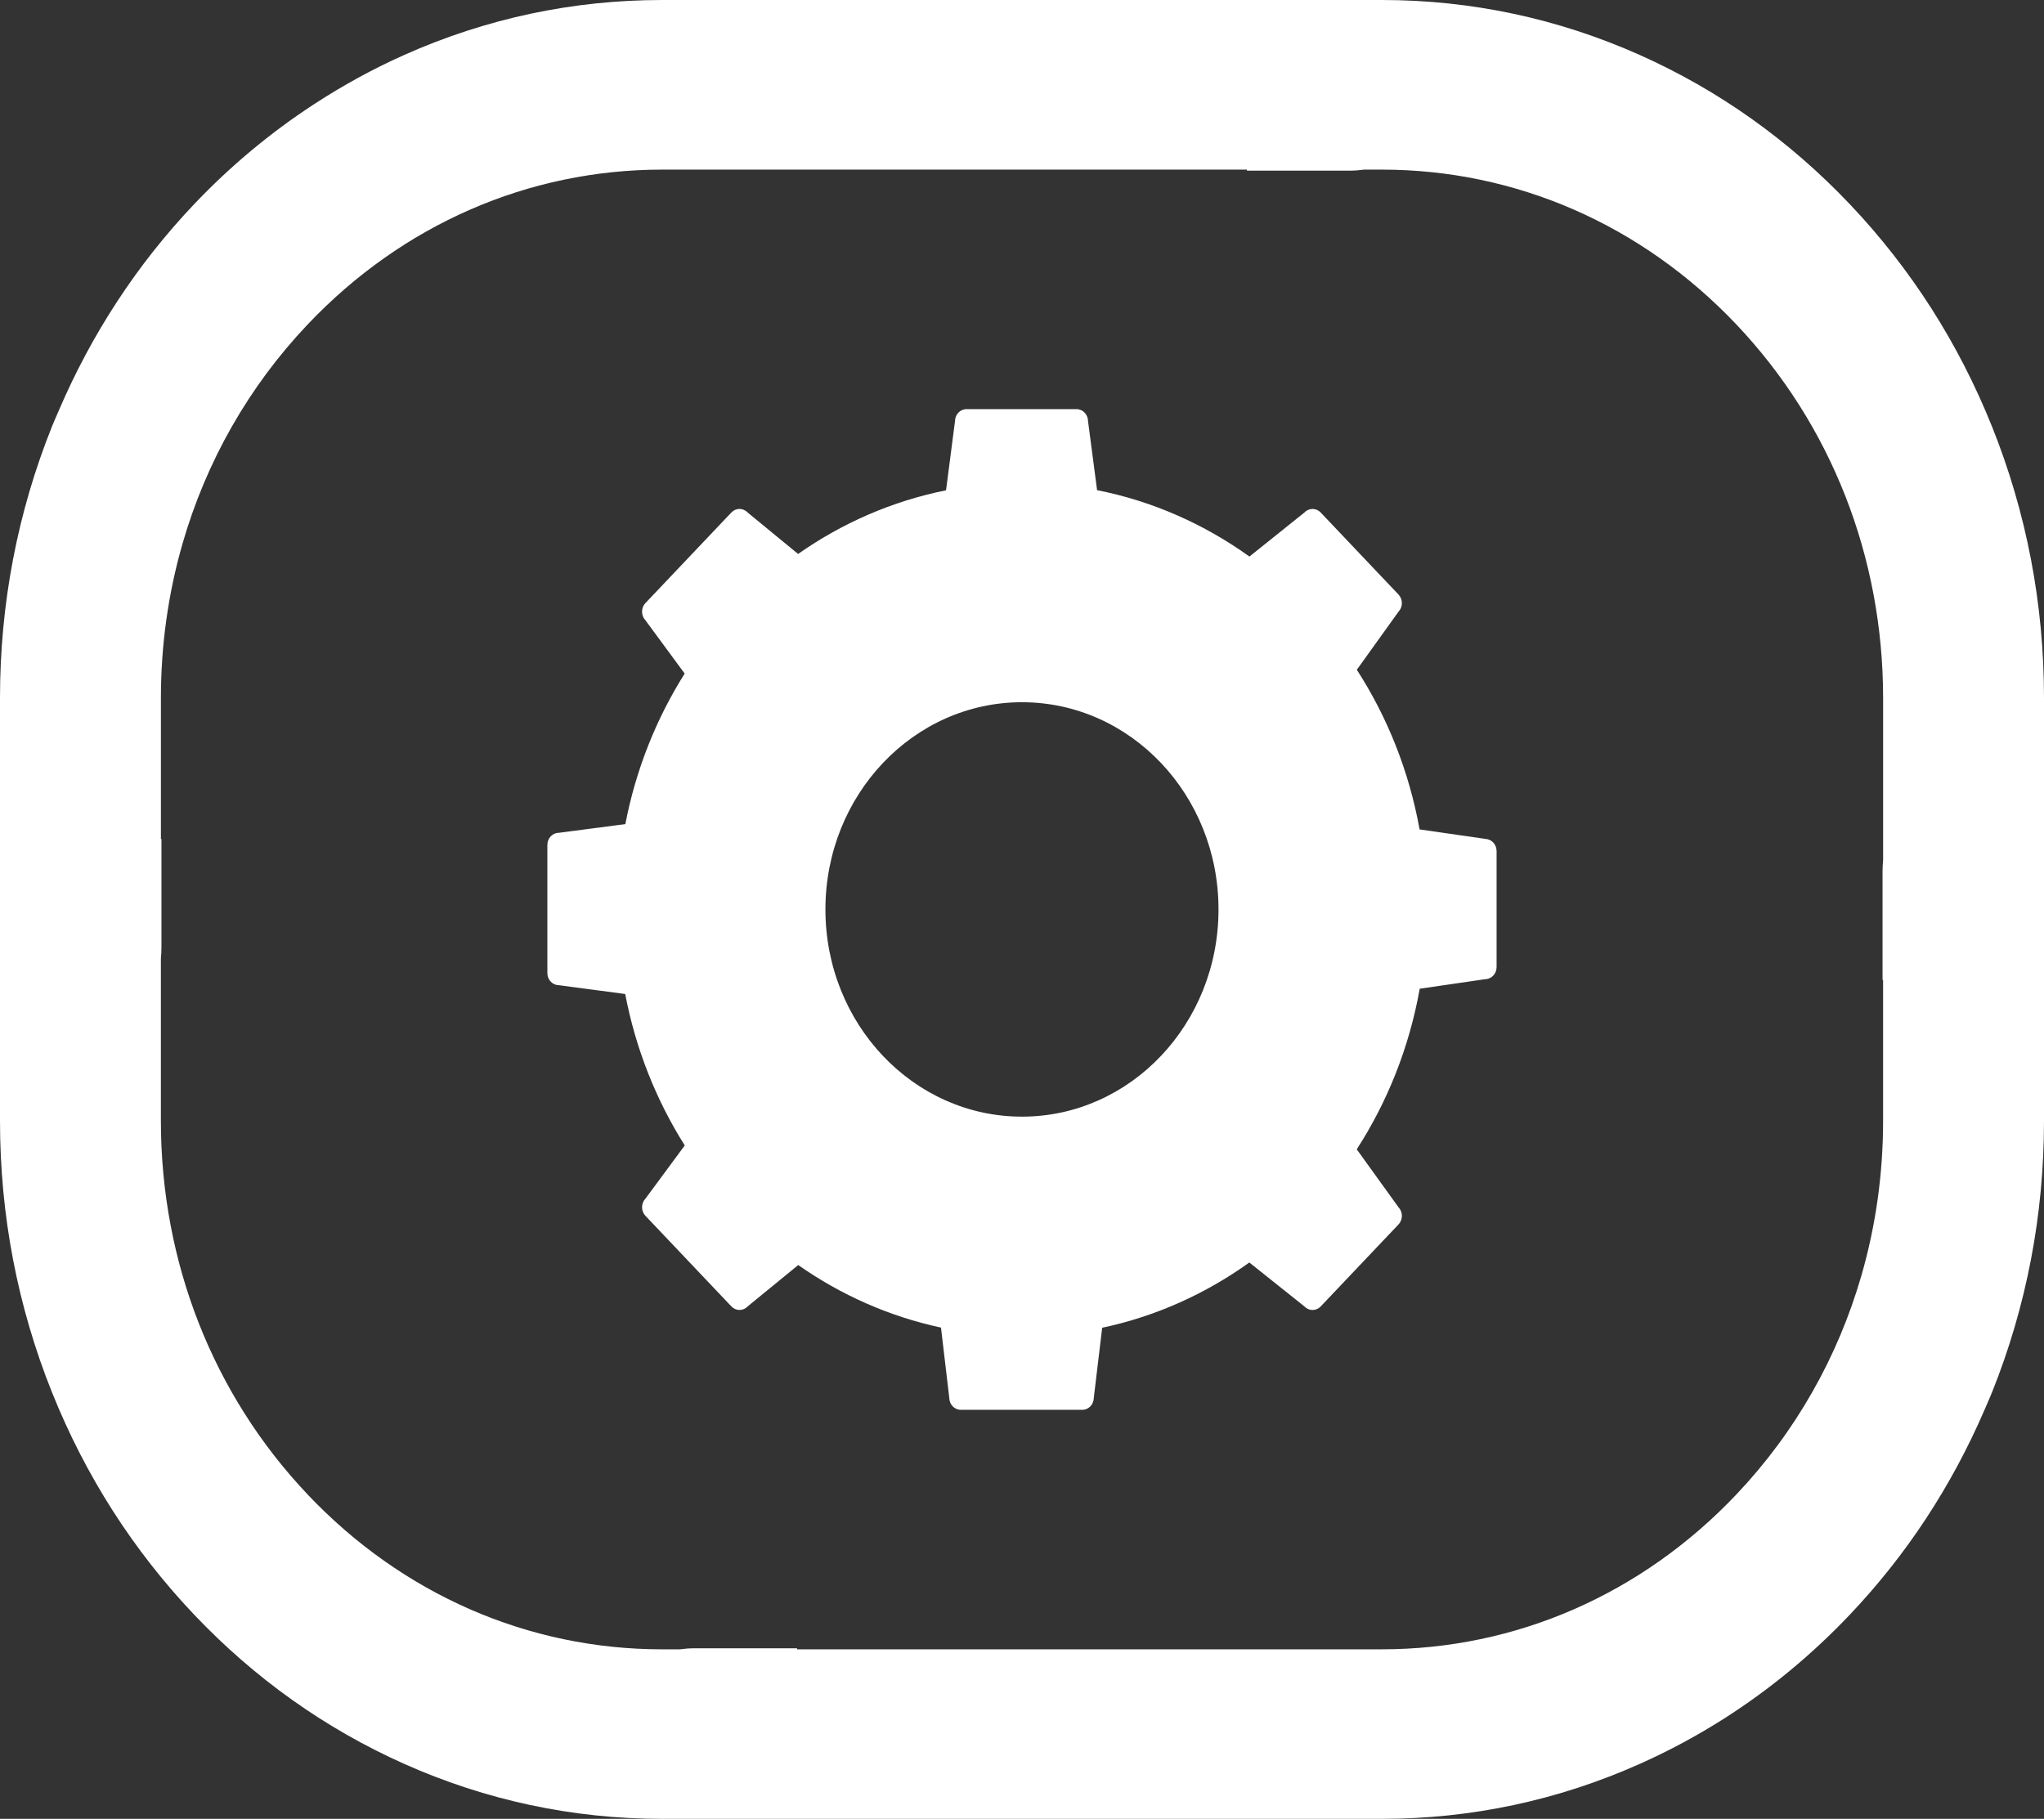 <?xml version="1.0" encoding="UTF-8"?>
<svg id="Capa_1" data-name="Capa 1" xmlns="http://www.w3.org/2000/svg" viewBox="0 0 1018.52 906.41">
  <rect x="0" y="0" width="1018.52" height="906.41" fill="#333333" stroke="none"/>
  <defs>
    <style>
      .cls-1 {
        fill: #fff;
      }
    </style>
  </defs>
  <path class="cls-1" d="M740.01,418.03l-32.64-4.7c-5.23-29.05-16.06-56-31.27-79.56l20.77-28.94c2.24-2.36,2.24-6.19,0-8.55l-38.77-40.87c-2.24-2.36-5.87-2.36-8.11,0l-27.4,21.94c-22.47-16.13-48.19-27.6-75.91-33.08l-4.51-34.34c0-3.33-2.57-6.04-5.74-6.04h-54.83c-3.17,0-5.73,2.71-5.73,6.04l-4.46,34.41c-26.83,5.37-51.78,16.34-73.72,31.72l-25.15-20.66c-2.24-2.36-5.86-2.36-8.1,0l-42.83,45.15c-2.24,2.36-2.24,6.19,0,8.55l19.56,26.57c-14.11,22.39-24.31,47.75-29.56,75.01l-33.13,4.34c-3.16,0-5.73,2.7-5.73,6.05v63.85c0,3.33,2.57,6.04,5.73,6.04l33.06,4.4c5.23,27.43,15.47,52.95,29.67,75.46l-19.59,26.52c-2.24,2.36-2.24,6.19,0,8.55l42.83,45.15c2.24,2.36,5.87,2.36,8.1,0l25.2-20.62c21.23,14.88,45.29,25.63,71.14,31.17l4.12,34.93c0,3.34,2.56,6.05,5.73,6.05h60.56c3.17,0,5.74-2.71,5.74-6.05l4.17-34.85c26.73-5.66,51.56-16.91,73.33-32.52l27.45,21.9c2.23,2.36,5.87,2.36,8.11,0l38.77-40.87c2.24-2.36,2.24-6.19,0-8.55l-20.81-28.88c15.3-23.69,26.17-50.81,31.38-80.03l32.57-4.75c3.16,0,5.73-2.71,5.73-6.04v-57.81c0-3.34-2.57-6.04-5.73-6.04v-.05ZM509.25,556.47c-54.09,0-97.94-46.23-97.94-103.26s43.85-103.26,97.94-103.26,97.93,46.23,97.93,103.26-43.85,103.26-97.93,103.26Z"/>
  <path class="cls-1" d="M992.55,212.42c-16.62-41.43-40.4-78.62-70.68-110.55-30.28-31.92-65.55-56.99-104.85-74.51C776.3,9.21,733.09,0,688.58,0h-358.66c-44.51,0-87.72,9.2-128.44,27.36-15.66,6.98-30.66,15.22-44.98,24.56-21.61,14.09-41.66,30.76-59.87,49.95-28.45,29.99-51.08,64.69-67.51,103.14-1.06,2.47-2.17,4.9-3.17,7.4C8.73,255.35,0,300.91,0,347.83h0v210.74c0,46.94,8.73,92.49,25.96,135.42,16.62,41.43,40.4,78.62,70.68,110.55,30.28,31.92,65.55,56.99,104.85,74.51,40.72,18.15,83.93,27.36,128.44,27.36h358.66c44.51,0,87.72-9.2,128.44-27.36,14.74-6.57,28.91-14.21,42.46-22.86,22.59-14.43,43.47-31.7,62.39-51.65,28.16-29.69,50.61-63.98,67-101.96,1.23-2.86,2.51-5.69,3.68-8.58,17.23-42.93,25.96-88.49,25.96-135.41h0v-210.74c0-46.93-8.73-92.49-25.96-135.42h-.01ZM153.32,744.78c-47.17-49.74-73.15-115.87-73.15-186.2v-80.85c.17-1.85.28-3.73.28-5.64v-53.95h-.27v-70.29c0-26.42,3.67-52.25,10.74-76.83,11.76-40.87,32.95-78.31,62.41-109.36,47.17-49.74,109.9-77.13,176.61-77.13h291.4v.52h51.29c2.44,0,4.81-.21,7.13-.52h8.83c66.71,0,129.43,27.39,176.61,77.13,47.17,49.74,73.15,115.87,73.15,186.2v80.85c-.17,1.85-.28,3.72-.28,5.64v53.95h.27v70.3c0,26.4-3.66,52.22-10.73,76.79-11.76,40.88-32.96,78.34-62.42,109.4-47.17,49.74-109.9,77.13-176.61,77.13h-291.4v-.51h-51.29c-2.44,0-4.81.2-7.13.52h-8.83c-66.71,0-129.43-27.39-176.61-77.13v-.02Z"/>
</svg>